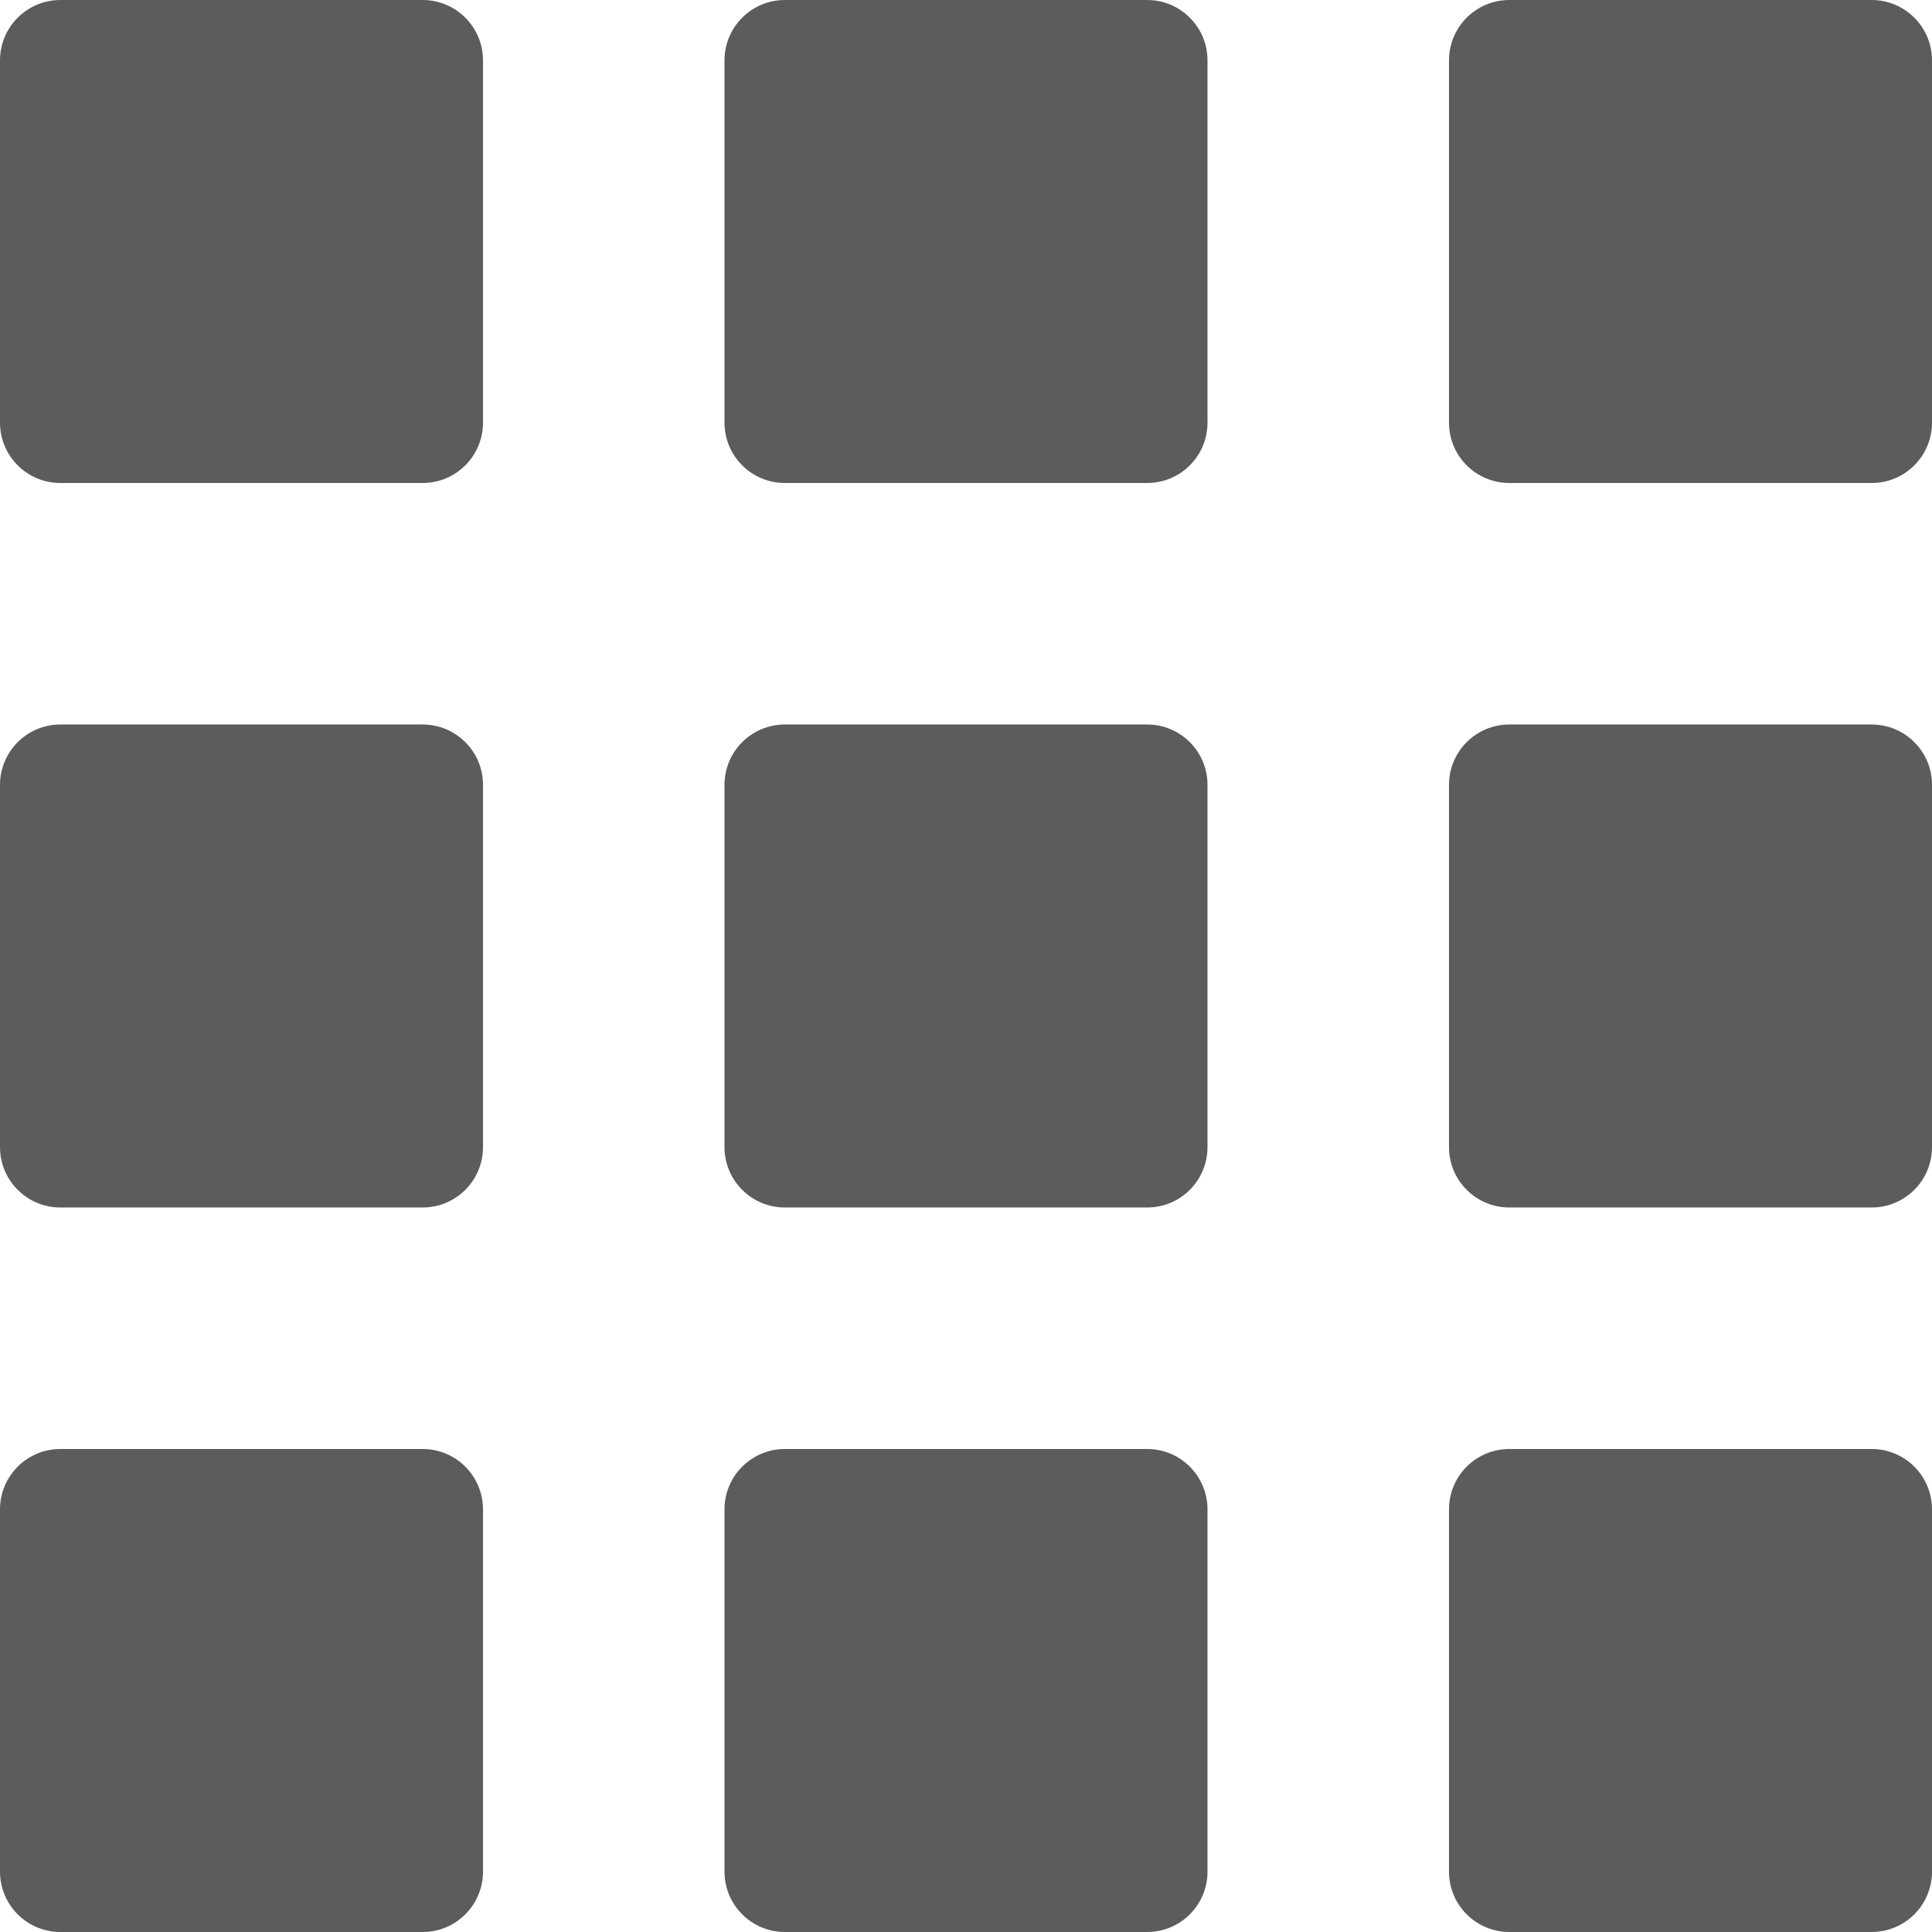 <?xml version="1.0" encoding="iso-8859-1"?>
<!-- Generator: Adobe Illustrator 19.0.0, SVG Export Plug-In . SVG Version: 6.00 Build 0)  -->
<svg version="1.1" id="Layer_1" xmlns="http://www.w3.org/2000/svg" xmlns:xlink="http://www.w3.org/1999/xlink" x="0px" y="0px"
	 viewBox="0 0 286.054 286.054" style="enable-background:new 0 0 286.054 286.054;" xml:space="preserve">
<g>
	<path style="fill:#5c5c5c;" d="M277.115,107.27H223.48c-4.943,0-8.939,3.996-8.939,8.939v53.635c0,4.943,3.996,8.939,8.939,8.939
		h53.635c4.943,0,8.939-3.996,8.939-8.939v-53.635C286.054,111.266,282.058,107.27,277.115,107.27z M277.115,0H223.48
		c-4.943,0-8.939,4.005-8.939,8.939v53.635c0,4.943,3.996,8.939,8.939,8.939h53.635c4.943,0,8.939-3.996,8.939-8.939V8.939
		C286.054,4.005,282.058,0,277.115,0z M62.574,0H8.939C4.005,0,0,4.005,0,8.939v53.635c0,4.943,4.005,8.939,8.939,8.939h53.635
		c4.934,0,8.939-3.996,8.939-8.939V8.939C71.513,4.005,67.509,0,62.574,0z M62.574,107.27H8.939c-4.934,0-8.939,3.996-8.939,8.939
		v53.635c0,4.943,4.005,8.939,8.939,8.939h53.635c4.934,0,8.939-3.996,8.939-8.939v-53.635
		C71.513,111.266,67.509,107.27,62.574,107.27z M277.115,214.54H223.48c-4.943,0-8.939,3.996-8.939,8.939v53.635
		c0,4.943,3.996,8.939,8.939,8.939h53.635c4.943,0,8.939-3.996,8.939-8.939V223.48C286.054,218.536,282.058,214.54,277.115,214.54z
		 M62.574,214.54H8.939c-4.934,0-8.939,3.996-8.939,8.94v53.635c0,4.943,4.005,8.939,8.939,8.939h53.635
		c4.934,0,8.939-3.996,8.939-8.939V223.48C71.513,218.536,67.509,214.54,62.574,214.54z M169.844,107.27h-53.635
		c-4.934,0-8.939,3.996-8.939,8.939v53.635c0,4.943,4.005,8.939,8.939,8.939h53.635c4.943,0,8.939-3.996,8.939-8.939v-53.635
		C178.784,111.266,174.788,107.27,169.844,107.27z M169.844,0h-53.635c-4.934,0-8.939,4.005-8.939,8.939v53.635
		c0,4.943,4.005,8.939,8.939,8.939h53.635c4.943,0,8.939-3.996,8.939-8.939V8.939C178.784,4.005,174.788,0,169.844,0z
		 M169.844,214.54h-53.635c-4.934,0-8.939,3.996-8.939,8.939v53.635c0,4.943,4.005,8.939,8.939,8.939h53.635
		c4.943,0,8.939-3.996,8.939-8.939V223.48C178.784,218.536,174.788,214.54,169.844,214.54z"/>
</g>
<g>
</g>
<g>
</g>
<g>
</g>
<g>
</g>
<g>
</g>
<g>
</g>
<g>
</g>
<g>
</g>
<g>
</g>
<g>
</g>
<g>
</g>
<g>
</g>
<g>
</g>
<g>
</g>
<g>
</g>
</svg>
